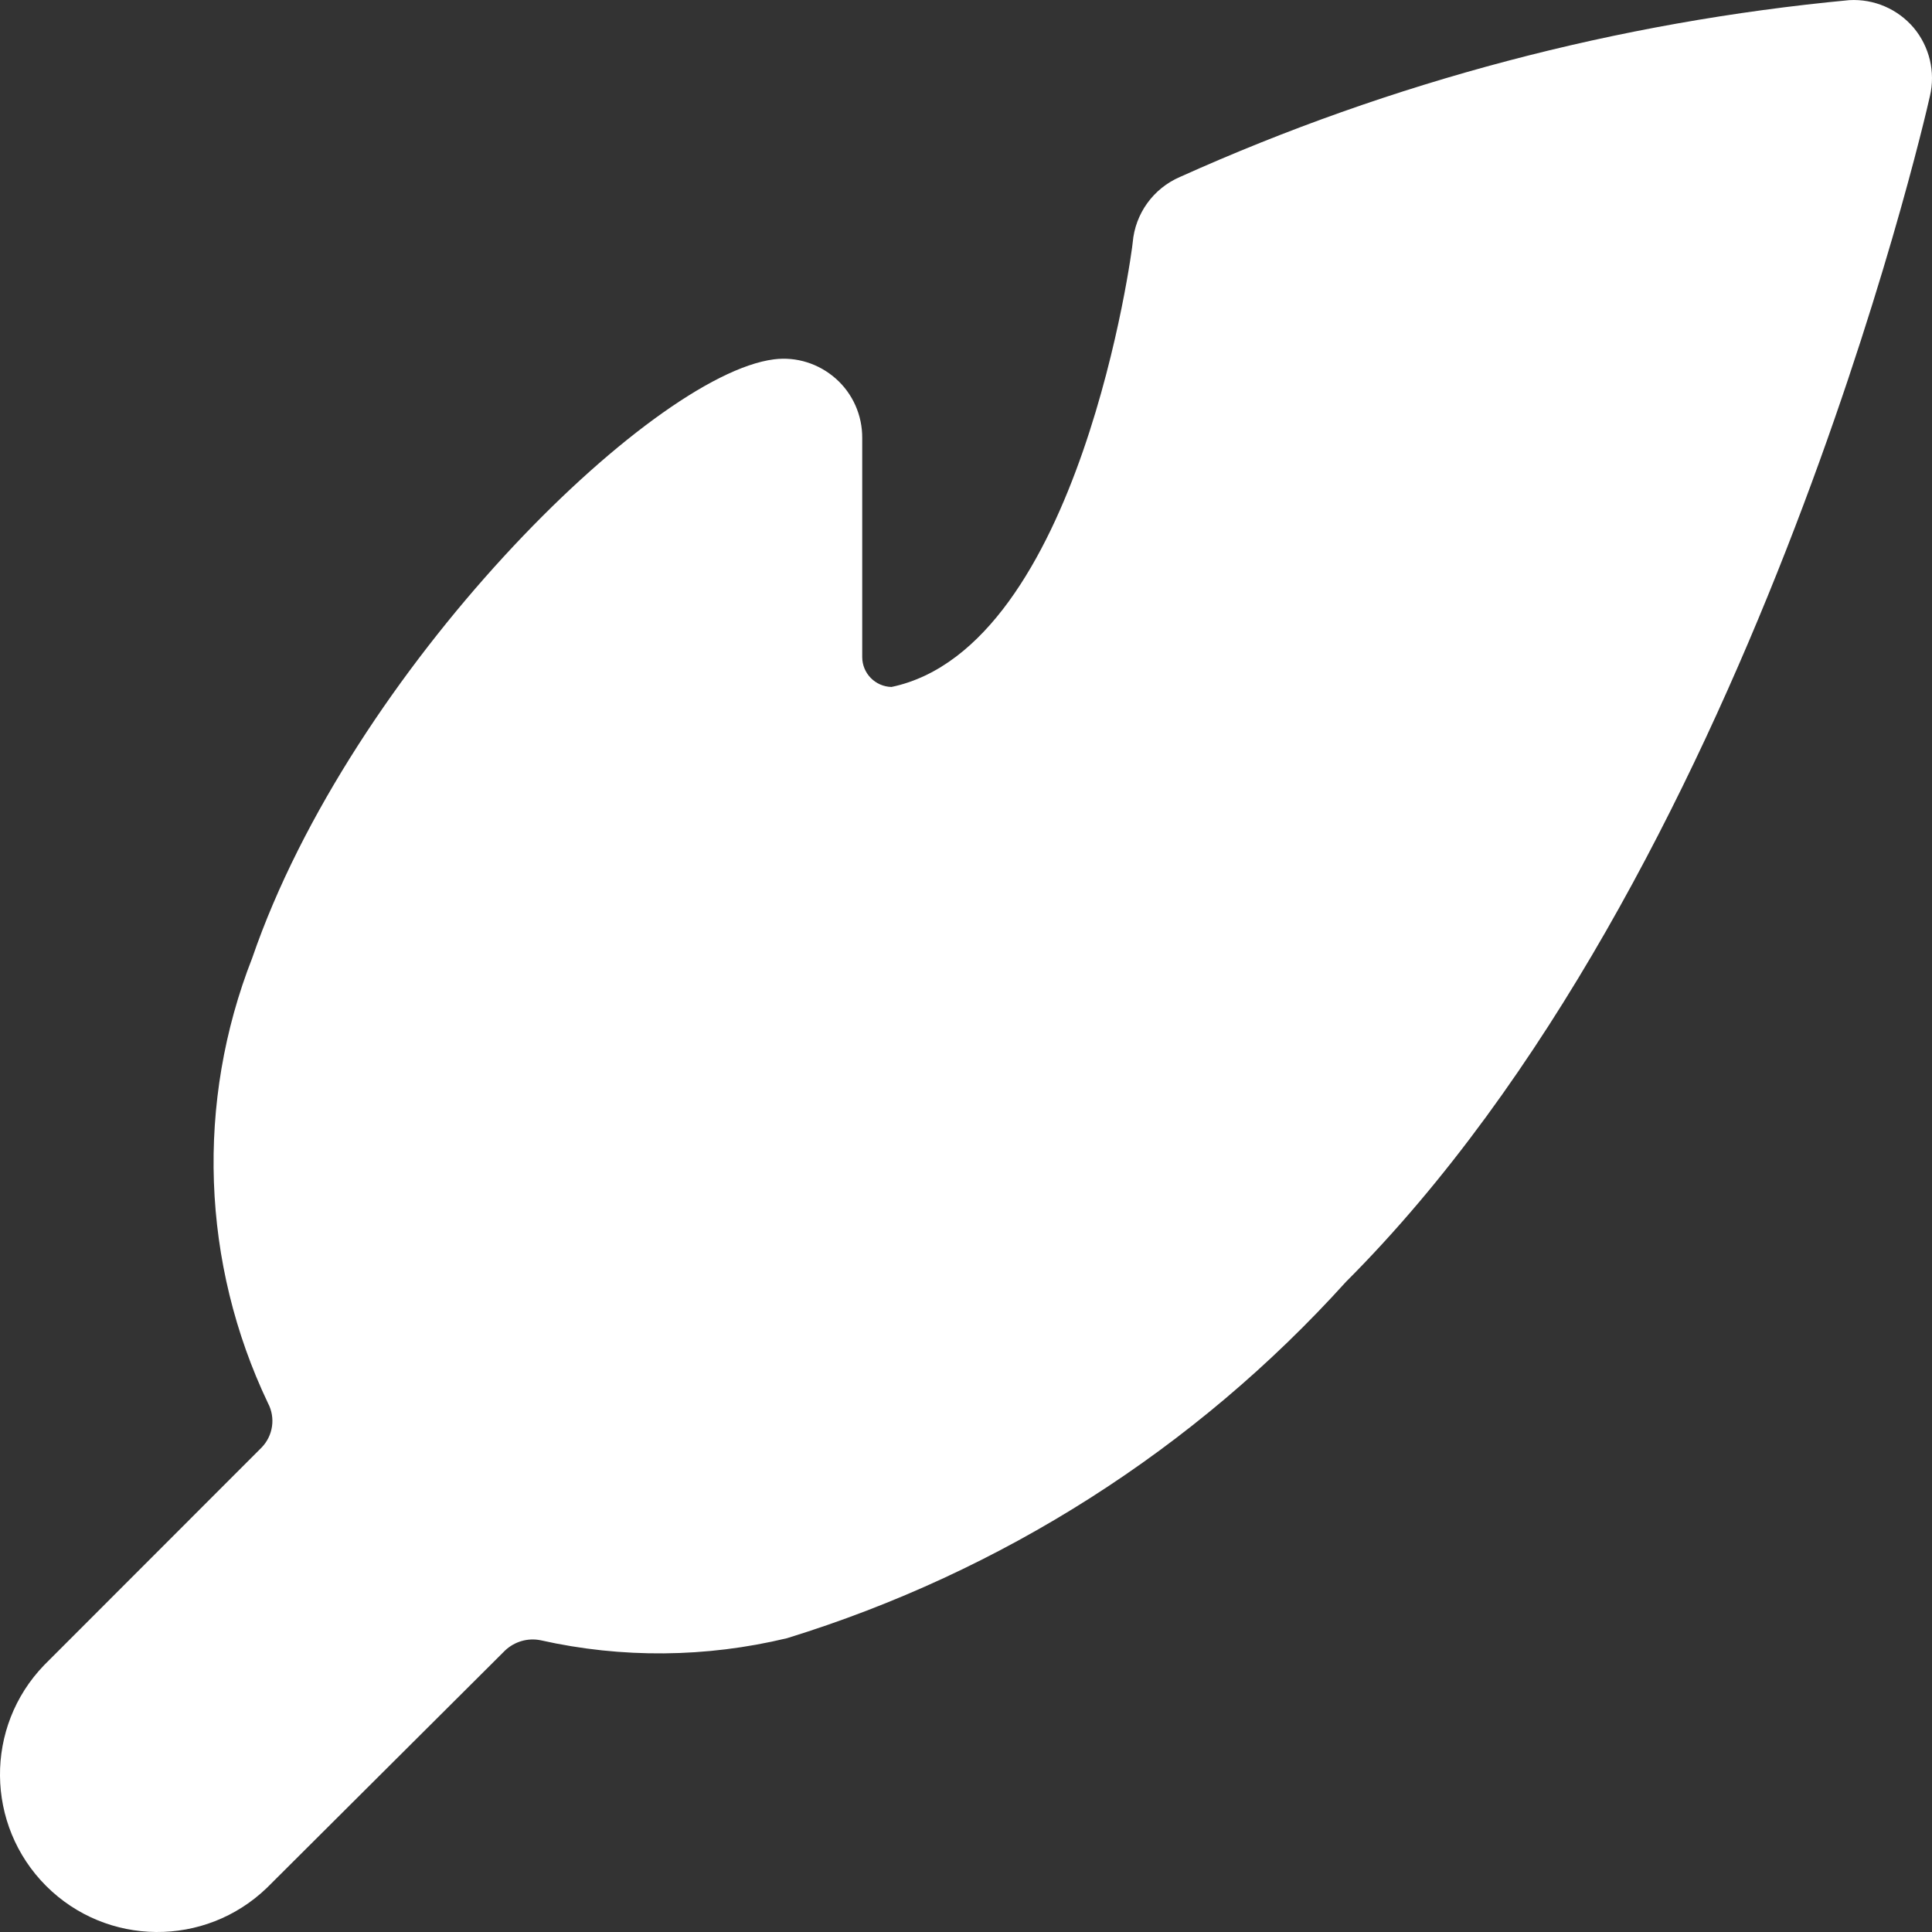 <svg width="14" height="14" viewBox="0 0 14 14" fill="none" xmlns="http://www.w3.org/2000/svg">
<rect x="0" y="0" width="14" height="14" fill="#333333" stroke="none"/>
<path d="M13.868 0.202C13.752 0.065 13.579 -0.009 13.401 0.001C11.725 0.159 10.086 0.591 8.551 1.282C8.358 1.365 8.226 1.547 8.208 1.757C8.208 1.786 7.828 4.691 6.46 4.978C6.342 4.975 6.248 4.879 6.248 4.761V3.174C6.249 3.01 6.18 2.853 6.057 2.744C5.934 2.635 5.771 2.583 5.608 2.604C4.71 2.718 2.544 4.858 1.828 6.941C1.418 7.986 1.459 9.155 1.942 10.168C1.998 10.274 1.979 10.404 1.895 10.49L0.32 12.066C-0.112 12.513 -0.106 13.225 0.334 13.666C0.774 14.106 1.486 14.112 1.934 13.68L3.66 11.96C3.729 11.895 3.825 11.867 3.918 11.886C4.506 12.018 5.117 12.012 5.703 11.871C7.26 11.391 8.66 10.499 9.753 9.289C12.668 6.373 13.934 0.927 13.985 0.696C14.026 0.522 13.982 0.339 13.868 0.202Z" fill="#FFFFFF"/>
</svg>
